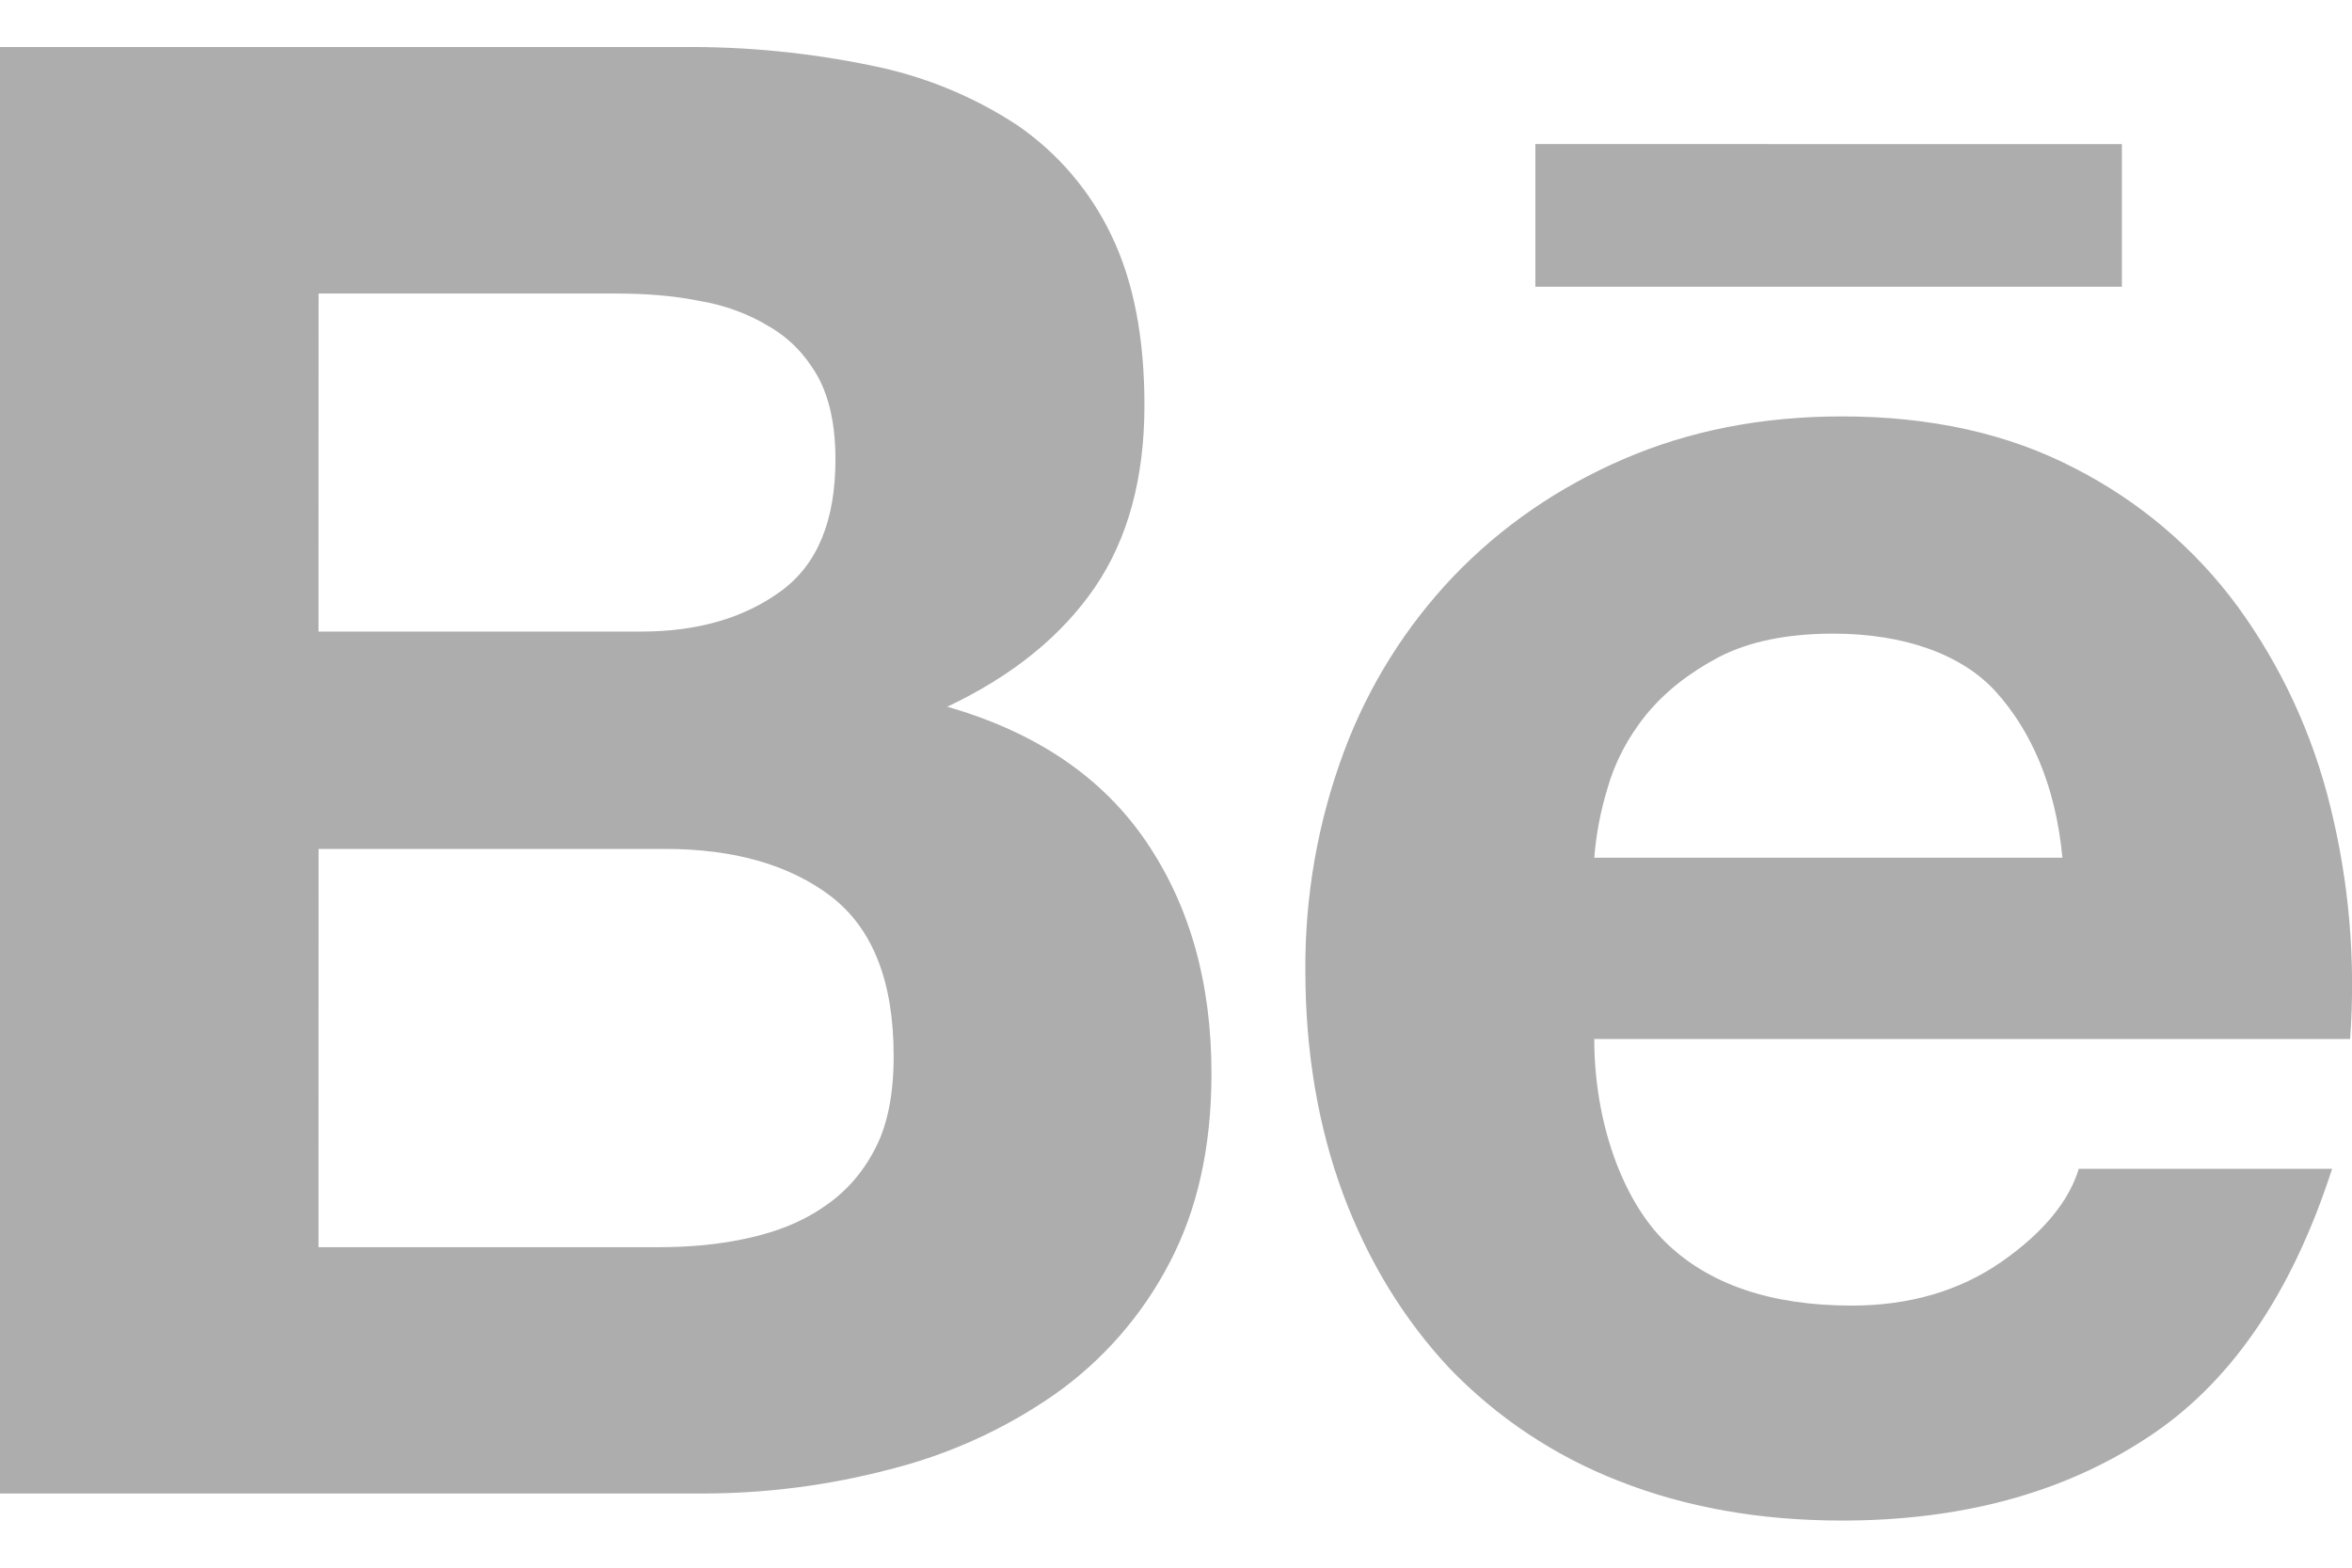 <svg width="24" height="16" viewBox="0 0 24 16" fill="none" xmlns="http://www.w3.org/2000/svg">
<path d="M0 0.48V15.243H7.155C7.806 15.244 8.455 15.161 9.085 14.995C9.687 14.843 10.256 14.584 10.765 14.229C11.255 13.883 11.655 13.424 11.932 12.892C12.218 12.35 12.362 11.705 12.362 10.957C12.362 10.033 12.142 9.246 11.694 8.587C11.248 7.933 10.575 7.474 9.666 7.213C10.334 6.897 10.832 6.49 11.172 5.995C11.51 5.499 11.678 4.878 11.678 4.135C11.678 3.447 11.566 2.867 11.341 2.403C11.125 1.949 10.793 1.561 10.378 1.276C9.925 0.979 9.418 0.773 8.886 0.668C8.253 0.537 7.607 0.474 6.96 0.48H0ZM15.667 1.47V2.927H21.652V1.471L15.667 1.47ZM3.251 2.996H6.291C6.579 2.996 6.86 3.016 7.127 3.069C7.4 3.115 7.635 3.203 7.843 3.329C8.053 3.449 8.219 3.621 8.344 3.841C8.465 4.061 8.525 4.345 8.525 4.689C8.525 5.308 8.344 5.759 7.97 6.032C7.592 6.309 7.116 6.446 6.54 6.446H3.25L3.251 2.996ZM18.796 4.25C17.976 4.25 17.237 4.396 16.566 4.686C15.896 4.976 15.32 5.374 14.835 5.878C14.344 6.393 13.963 7.002 13.715 7.668C13.448 8.383 13.315 9.141 13.32 9.904C13.32 10.731 13.449 11.494 13.704 12.184C13.962 12.875 14.324 13.465 14.79 13.964C15.275 14.468 15.864 14.86 16.516 15.114C17.196 15.383 17.954 15.519 18.796 15.519C20.004 15.519 21.04 15.242 21.891 14.686C22.751 14.133 23.381 13.215 23.797 11.929H21.212C21.112 12.259 20.852 12.578 20.428 12.875C19.998 13.175 19.486 13.325 18.894 13.325C18.07 13.325 17.434 13.108 16.995 12.678C16.554 12.248 16.268 11.449 16.268 10.604H23.981C24.039 9.805 23.971 9.002 23.777 8.224C23.598 7.493 23.279 6.804 22.837 6.195C22.4 5.599 21.829 5.115 21.171 4.779C20.491 4.425 19.701 4.25 18.796 4.25ZM18.707 6.467C19.428 6.467 20.02 6.677 20.368 7.062C20.718 7.452 20.975 8.006 21.045 8.754H16.268C16.287 8.515 16.332 8.278 16.402 8.049C16.477 7.783 16.606 7.533 16.796 7.296C16.986 7.064 17.236 6.866 17.54 6.706C17.85 6.546 18.238 6.467 18.707 6.467ZM3.251 8.664H6.784C7.484 8.664 8.053 8.824 8.479 9.148C8.905 9.476 9.119 10.016 9.119 10.777C9.119 11.165 9.057 11.487 8.925 11.733C8.795 11.983 8.615 12.18 8.397 12.323C8.18 12.473 7.922 12.573 7.631 12.637C7.345 12.701 7.041 12.729 6.72 12.729H3.25L3.251 8.664Z" fill="#ADADAD"/>
</svg>
